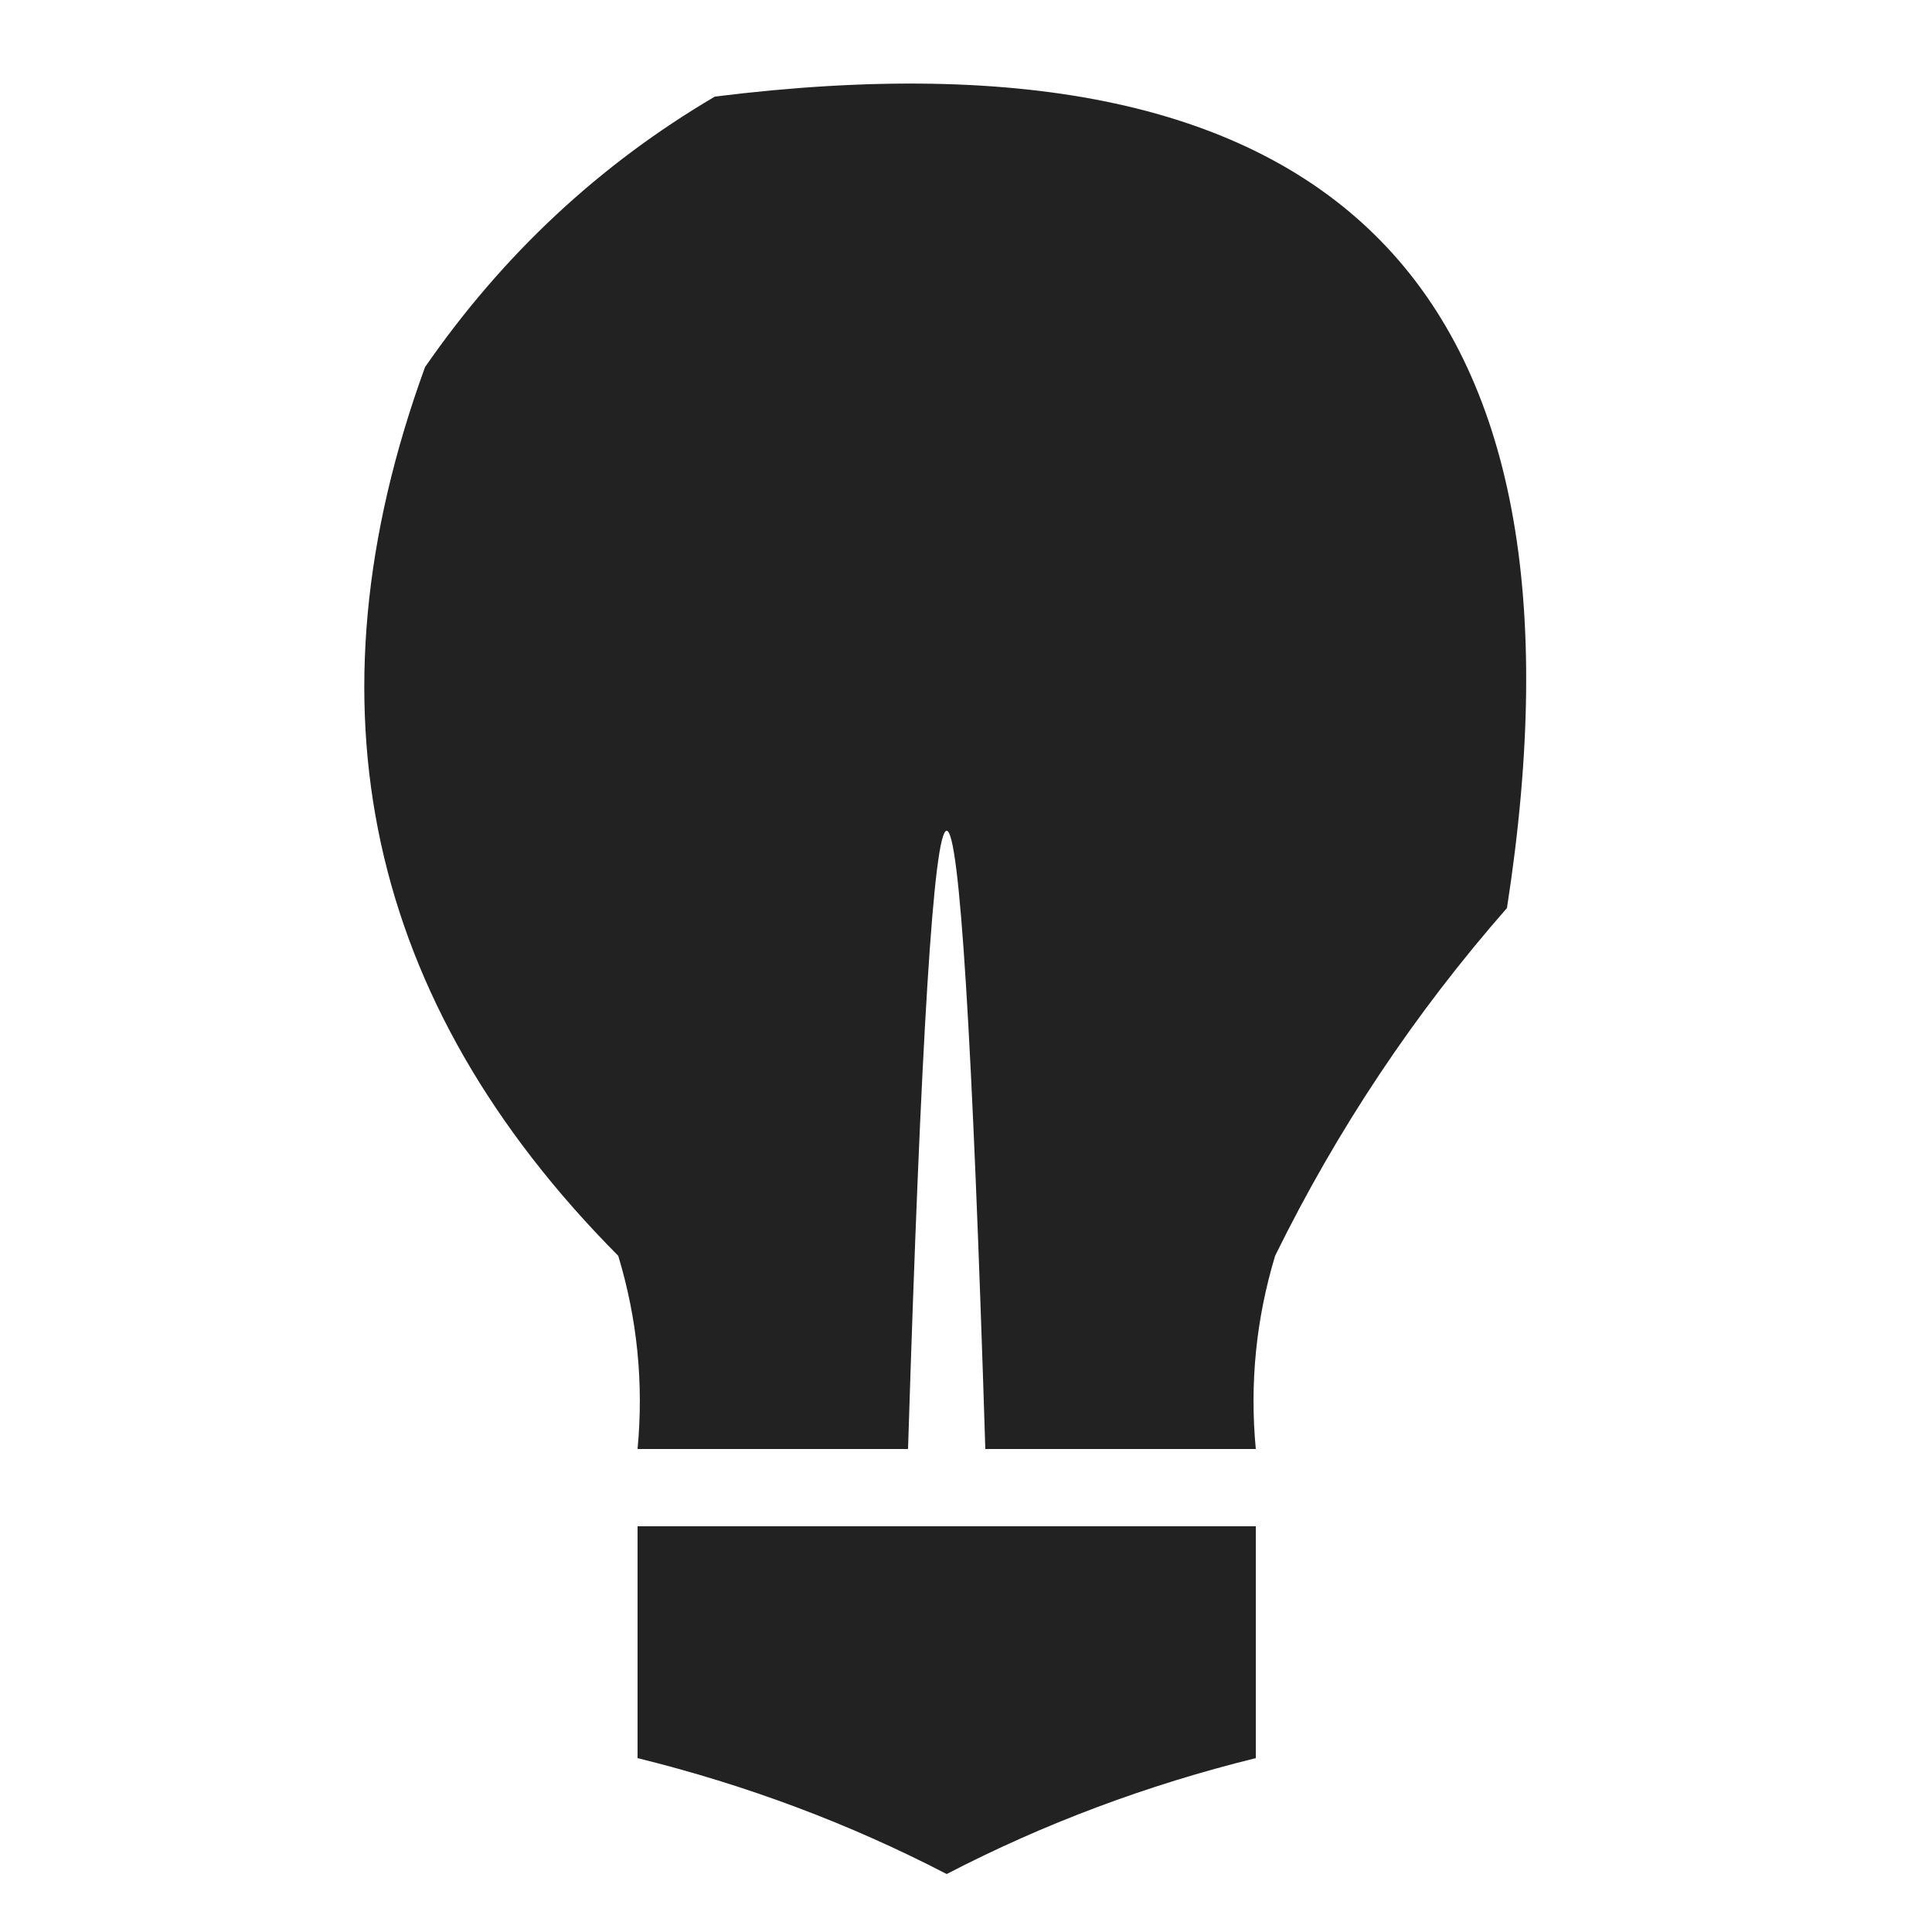<?xml version="1.0" encoding="UTF-8"?>
<!DOCTYPE svg PUBLIC "-//W3C//DTD SVG 1.1//EN" "http://www.w3.org/Graphics/SVG/1.1/DTD/svg11.dtd">
<svg xmlns="http://www.w3.org/2000/svg" version="1.1" width="50px" height="50px" style="shape-rendering:geometricPrecision; text-rendering:geometricPrecision; image-rendering:optimizeQuality; fill-rule:evenodd; clip-rule:evenodd" xmlns:xlink="http://www.w3.org/1999/xlink">
<g><path style="opacity:0.954" fill="#191919" d="M 18.5,2.5 C 34.654,0.487 41.487,7.487 39,23.5C 36.608,26.228 34.608,29.228 33,32.5C 32.507,34.134 32.34,35.801 32.5,37.5C 30.167,37.5 27.833,37.5 25.5,37.5C 24.833,16.167 24.167,16.167 23.5,37.5C 21.167,37.5 18.833,37.5 16.5,37.5C 16.66,35.801 16.494,34.134 16,32.5C 9.476,25.927 7.809,18.26 11,9.5C 13.015,6.588 15.515,4.255 18.5,2.5 Z"/></g>
<g><path style="opacity:0.963" fill="#1a1a1a" d="M 16.5,39.5 C 21.833,39.5 27.167,39.5 32.5,39.5C 32.5,41.5 32.5,43.5 32.5,45.5C 29.68,46.196 27.013,47.196 24.5,48.5C 21.987,47.196 19.32,46.196 16.5,45.5C 16.5,43.5 16.5,41.5 16.5,39.5 Z"/></g>
</svg>

